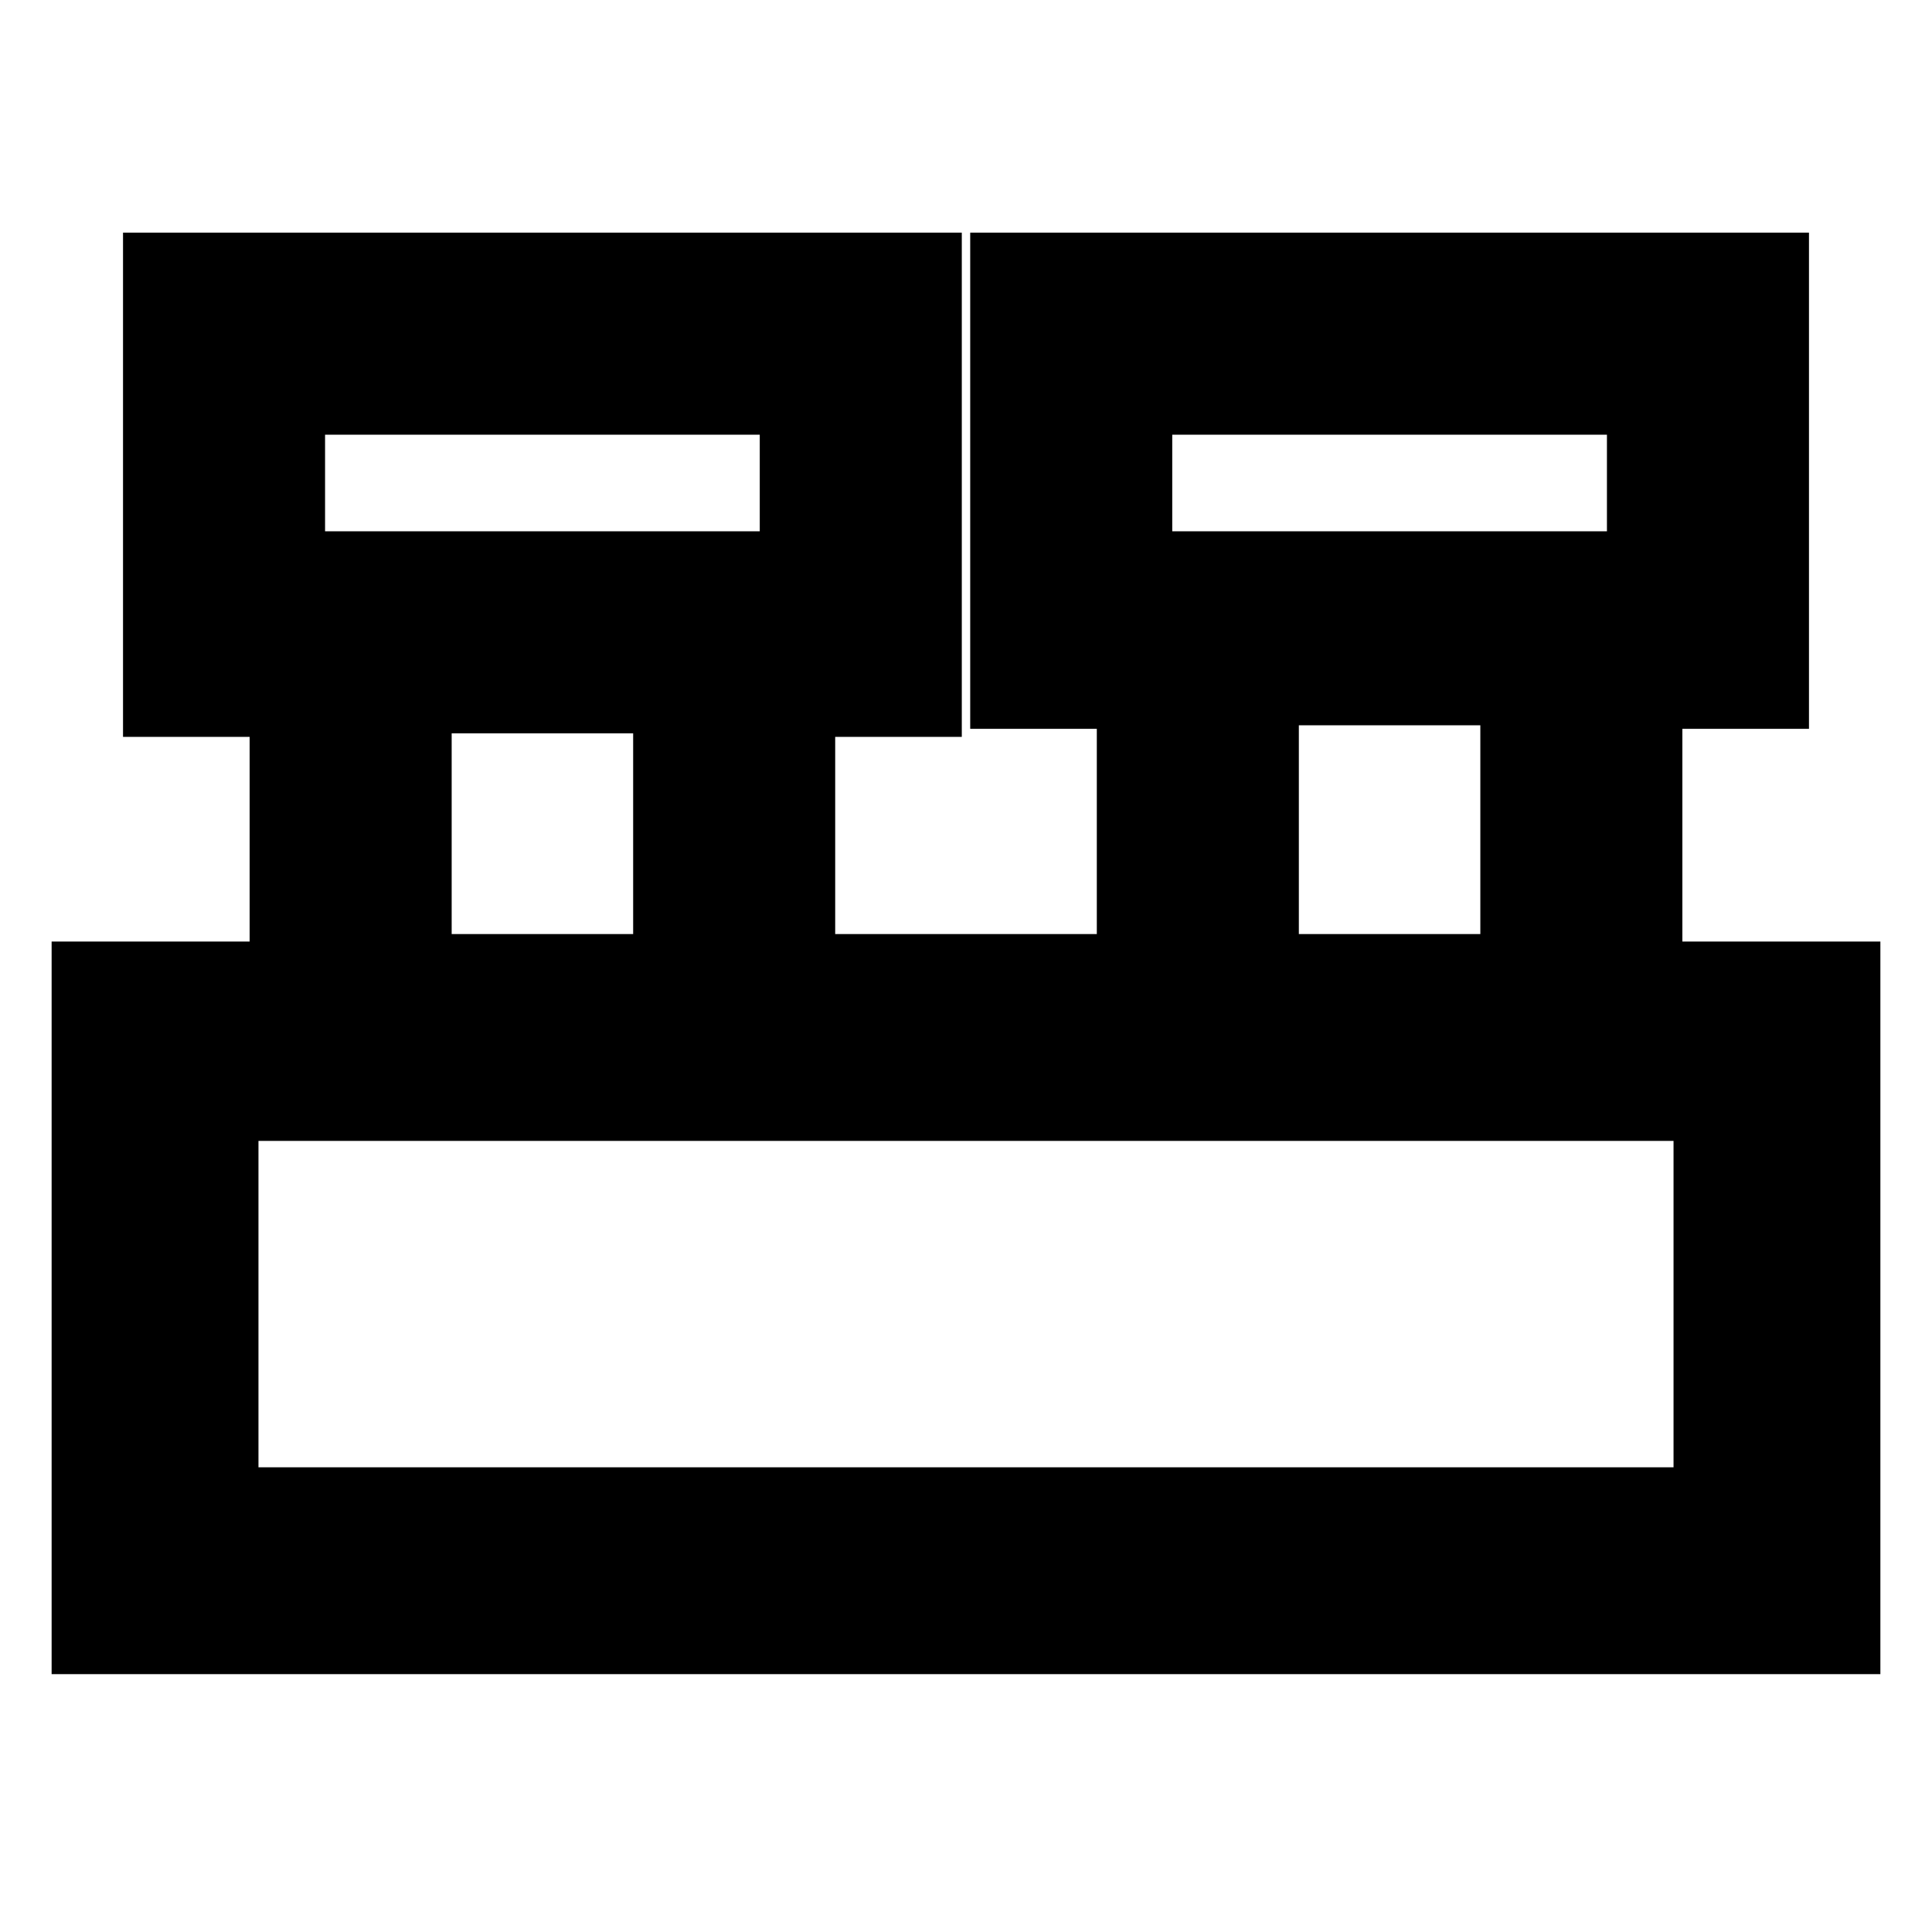 <svg xmlns="http://www.w3.org/2000/svg" height="20" viewBox="0 -960 960 960" width="20"><path d="M25.65-128.13v-364.02h98.39v-101.7H61.13v-250.54h416.78v250.54H415v97.98h130v-101.98h-62.91v-246.54h416.78v246.54h-62.91v105.7h98.39v364.02H25.65ZM582.48-696h216v-48h-216v48Zm-420.96 0h216v-48h-216v48Zm483.87 200.13h90.18v-103.74h-90.18v103.74Zm-420.96 0h90.18v-99.74h-90.18v99.74Zm-96 264.96h703.14v-162.18H128.43v162.18ZM161.52-696v-48 48Zm420.96 0v-48 48ZM128.43-230.91v-162.18 162.18Z"/></svg>